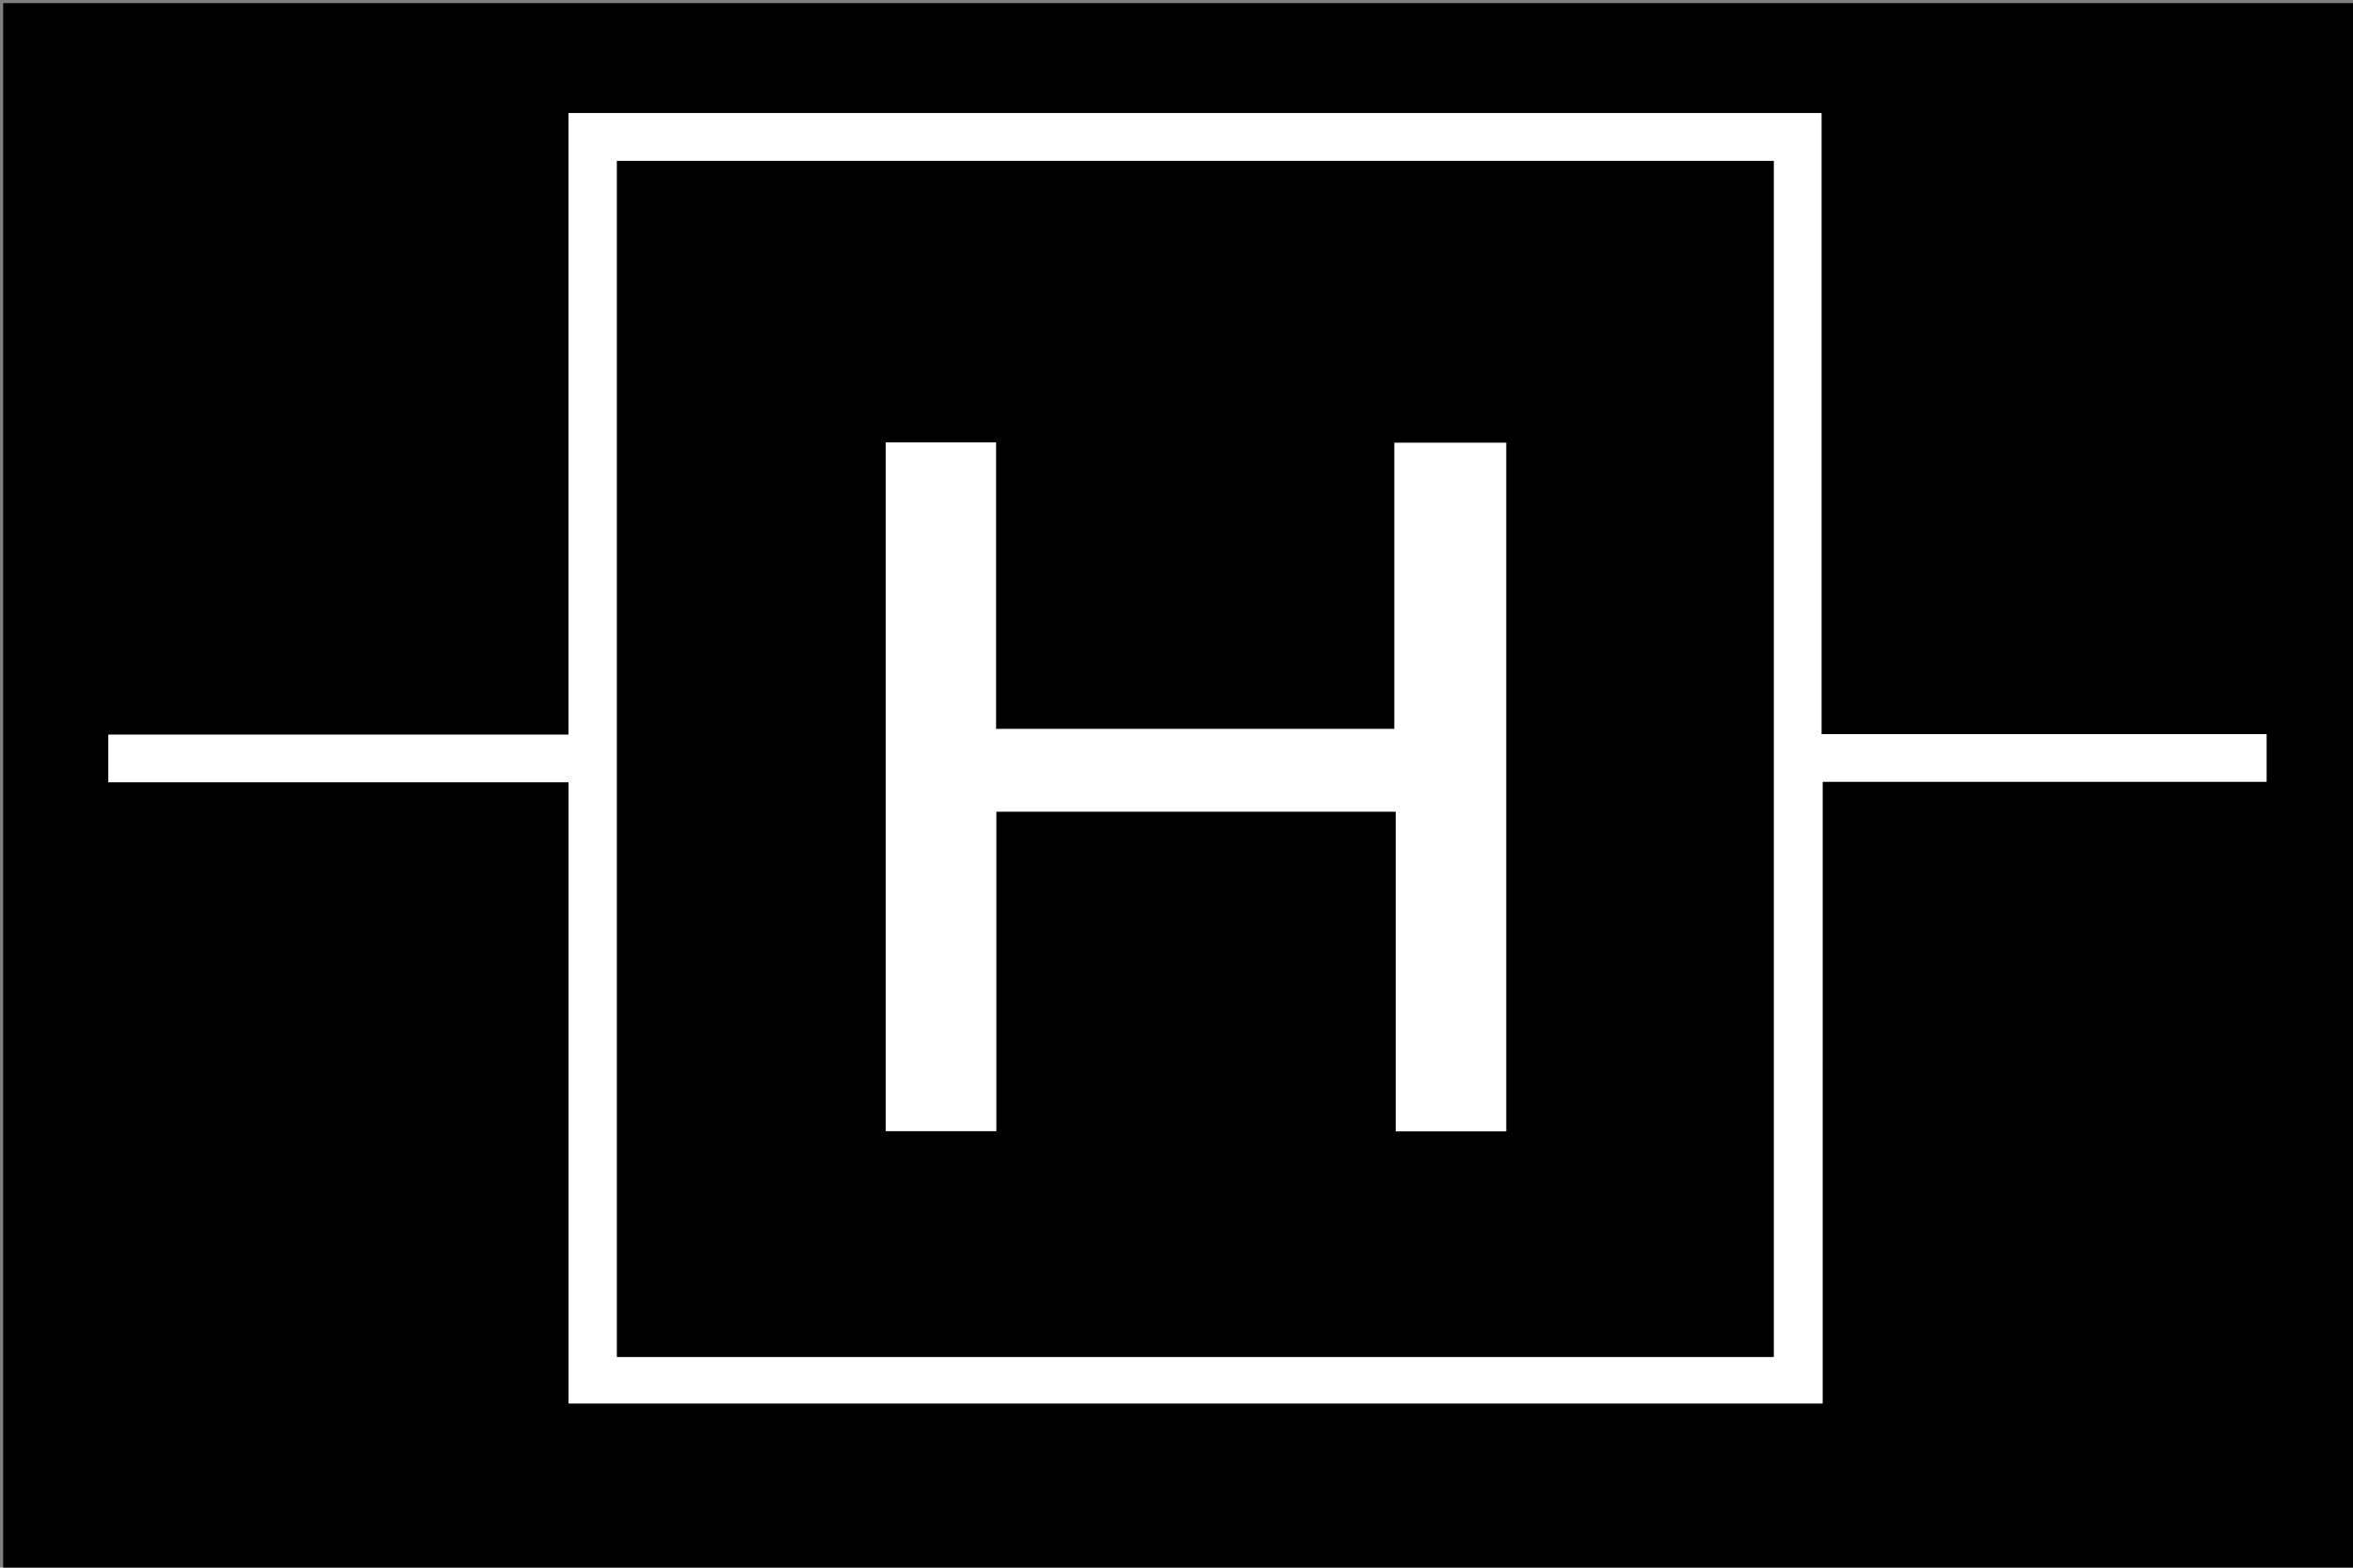 <svg version="1.1" id="Layer_1" xmlns="http://www.w3.org/2000/svg" xmlns:xlink="http://www.w3.org/1999/xlink" x="0px" y="0px"
	 width="100%" viewBox="0 0 743 495" enable-background="new 0 0 743 495" xml:space="preserve">
<rect x="0" y="0" width="743" height="495" fill="#808080" stroke="none"/>
<path fill="#000000" opacity="1" stroke="none" 
	d="
M470,496 
	C313.333,496 157.167,496 1,496 
	C1,331 1,166 1,1 
	C248.667,1 496.333,1 744,1 
	C744,166 744,331 744,496 
	C652.833,496 561.667,496 470,496 
M575.507,335.5 
	C575.507,306.092 575.507,276.683 575.507,246.848 
	C622.658,246.848 669.226,246.848 715.705,246.848 
	C715.705,241.673 715.705,236.933 715.705,231.823 
	C668.826,231.823 622.241,231.823 575.167,231.823 
	C575.167,166.212 575.167,100.982 575.167,35.698 
	C443.088,35.698 311.5,35.698 179.52,35.698 
	C179.52,101.136 179.52,166.37 179.52,232.004 
	C130.882,232.004 82.634,232.004 34.206,232.004 
	C34.206,237.144 34.206,241.881 34.206,247.016 
	C82.66,247.016 130.91,247.016 179.547,247.016 
	C179.547,312.649 179.547,377.886 179.547,443.186 
	C311.642,443.186 443.348,443.186 575.506,443.186 
	C575.506,407.412 575.506,371.956 575.507,335.5 
z"/>
<path fill="#FFFFFF" opacity="1" stroke="none" 
	d="
M575.507,336 
	C575.506,371.956 575.506,407.412 575.506,443.186 
	C443.348,443.186 311.642,443.186 179.547,443.186 
	C179.547,377.886 179.547,312.649 179.547,247.016 
	C130.91,247.016 82.66,247.016 34.206,247.016 
	C34.206,241.881 34.206,237.144 34.206,232.004 
	C82.634,232.004 130.882,232.004 179.52,232.004 
	C179.52,166.37 179.52,101.136 179.52,35.698 
	C311.5,35.698 443.088,35.698 575.167,35.698 
	C575.167,100.982 575.167,166.212 575.167,231.823 
	C622.241,231.823 668.826,231.823 715.705,231.823 
	C715.705,236.933 715.705,241.673 715.705,246.848 
	C669.226,246.848 622.658,246.848 575.507,246.848 
	C575.507,276.683 575.507,306.092 575.507,336 
M287.5,428.493 
	C378.392,428.493 469.283,428.493 560.079,428.493 
	C560.079,302.083 560.079,176.406 560.079,50.794 
	C438.104,50.794 316.544,50.794 194.818,50.794 
	C194.818,176.762 194.818,302.442 194.818,428.493 
	C225.586,428.493 256.043,428.493 287.5,428.493 
z"/>
<path fill="#000000" opacity="1" stroke="none" 
	d="
M287,428.493 
	C256.043,428.493 225.586,428.493 194.818,428.493 
	C194.818,302.442 194.818,176.762 194.818,50.794 
	C316.544,50.794 438.104,50.794 560.079,50.794 
	C560.079,176.406 560.079,302.083 560.079,428.493 
	C469.283,428.493 378.392,428.493 287,428.493 
M314.507,173.5 
	C314.507,162.253 314.507,151.005 314.507,139.708 
	C302.427,139.708 291.159,139.708 279.701,139.708 
	C279.701,212.313 279.701,284.703 279.701,357.181 
	C291.297,357.181 302.683,357.181 314.585,357.181 
	C314.585,323.328 314.585,289.797 314.585,256.279 
	C356.851,256.279 398.597,256.279 440.728,256.279 
	C440.728,290.139 440.728,323.721 440.728,357.252 
	C452.56,357.252 464.004,357.252 475.598,357.252 
	C475.598,284.638 475.598,212.279 475.598,139.83 
	C463.755,139.83 452.2,139.83 440.313,139.83 
	C440.313,170.096 440.313,200.028 440.313,230.185 
	C398.279,230.185 356.582,230.185 314.507,230.185 
	C314.507,211.419 314.507,192.96 314.507,173.5 
z"/>
<path fill="#FFFFFF" opacity="1" stroke="none" 
	d="
M314.507,174 
	C314.507,192.96 314.507,211.419 314.507,230.185 
	C356.582,230.185 398.279,230.185 440.313,230.185 
	C440.313,200.028 440.313,170.096 440.313,139.83 
	C452.2,139.83 463.755,139.83 475.598,139.83 
	C475.598,212.279 475.598,284.638 475.598,357.252 
	C464.004,357.252 452.56,357.252 440.728,357.252 
	C440.728,323.721 440.728,290.139 440.728,256.279 
	C398.597,256.279 356.851,256.279 314.585,256.279 
	C314.585,289.797 314.585,323.328 314.585,357.181 
	C302.683,357.181 291.297,357.181 279.701,357.181 
	C279.701,284.703 279.701,212.313 279.701,139.708 
	C291.159,139.708 302.427,139.708 314.507,139.708 
	C314.507,151.005 314.507,162.253 314.507,174 
z"/>
</svg>